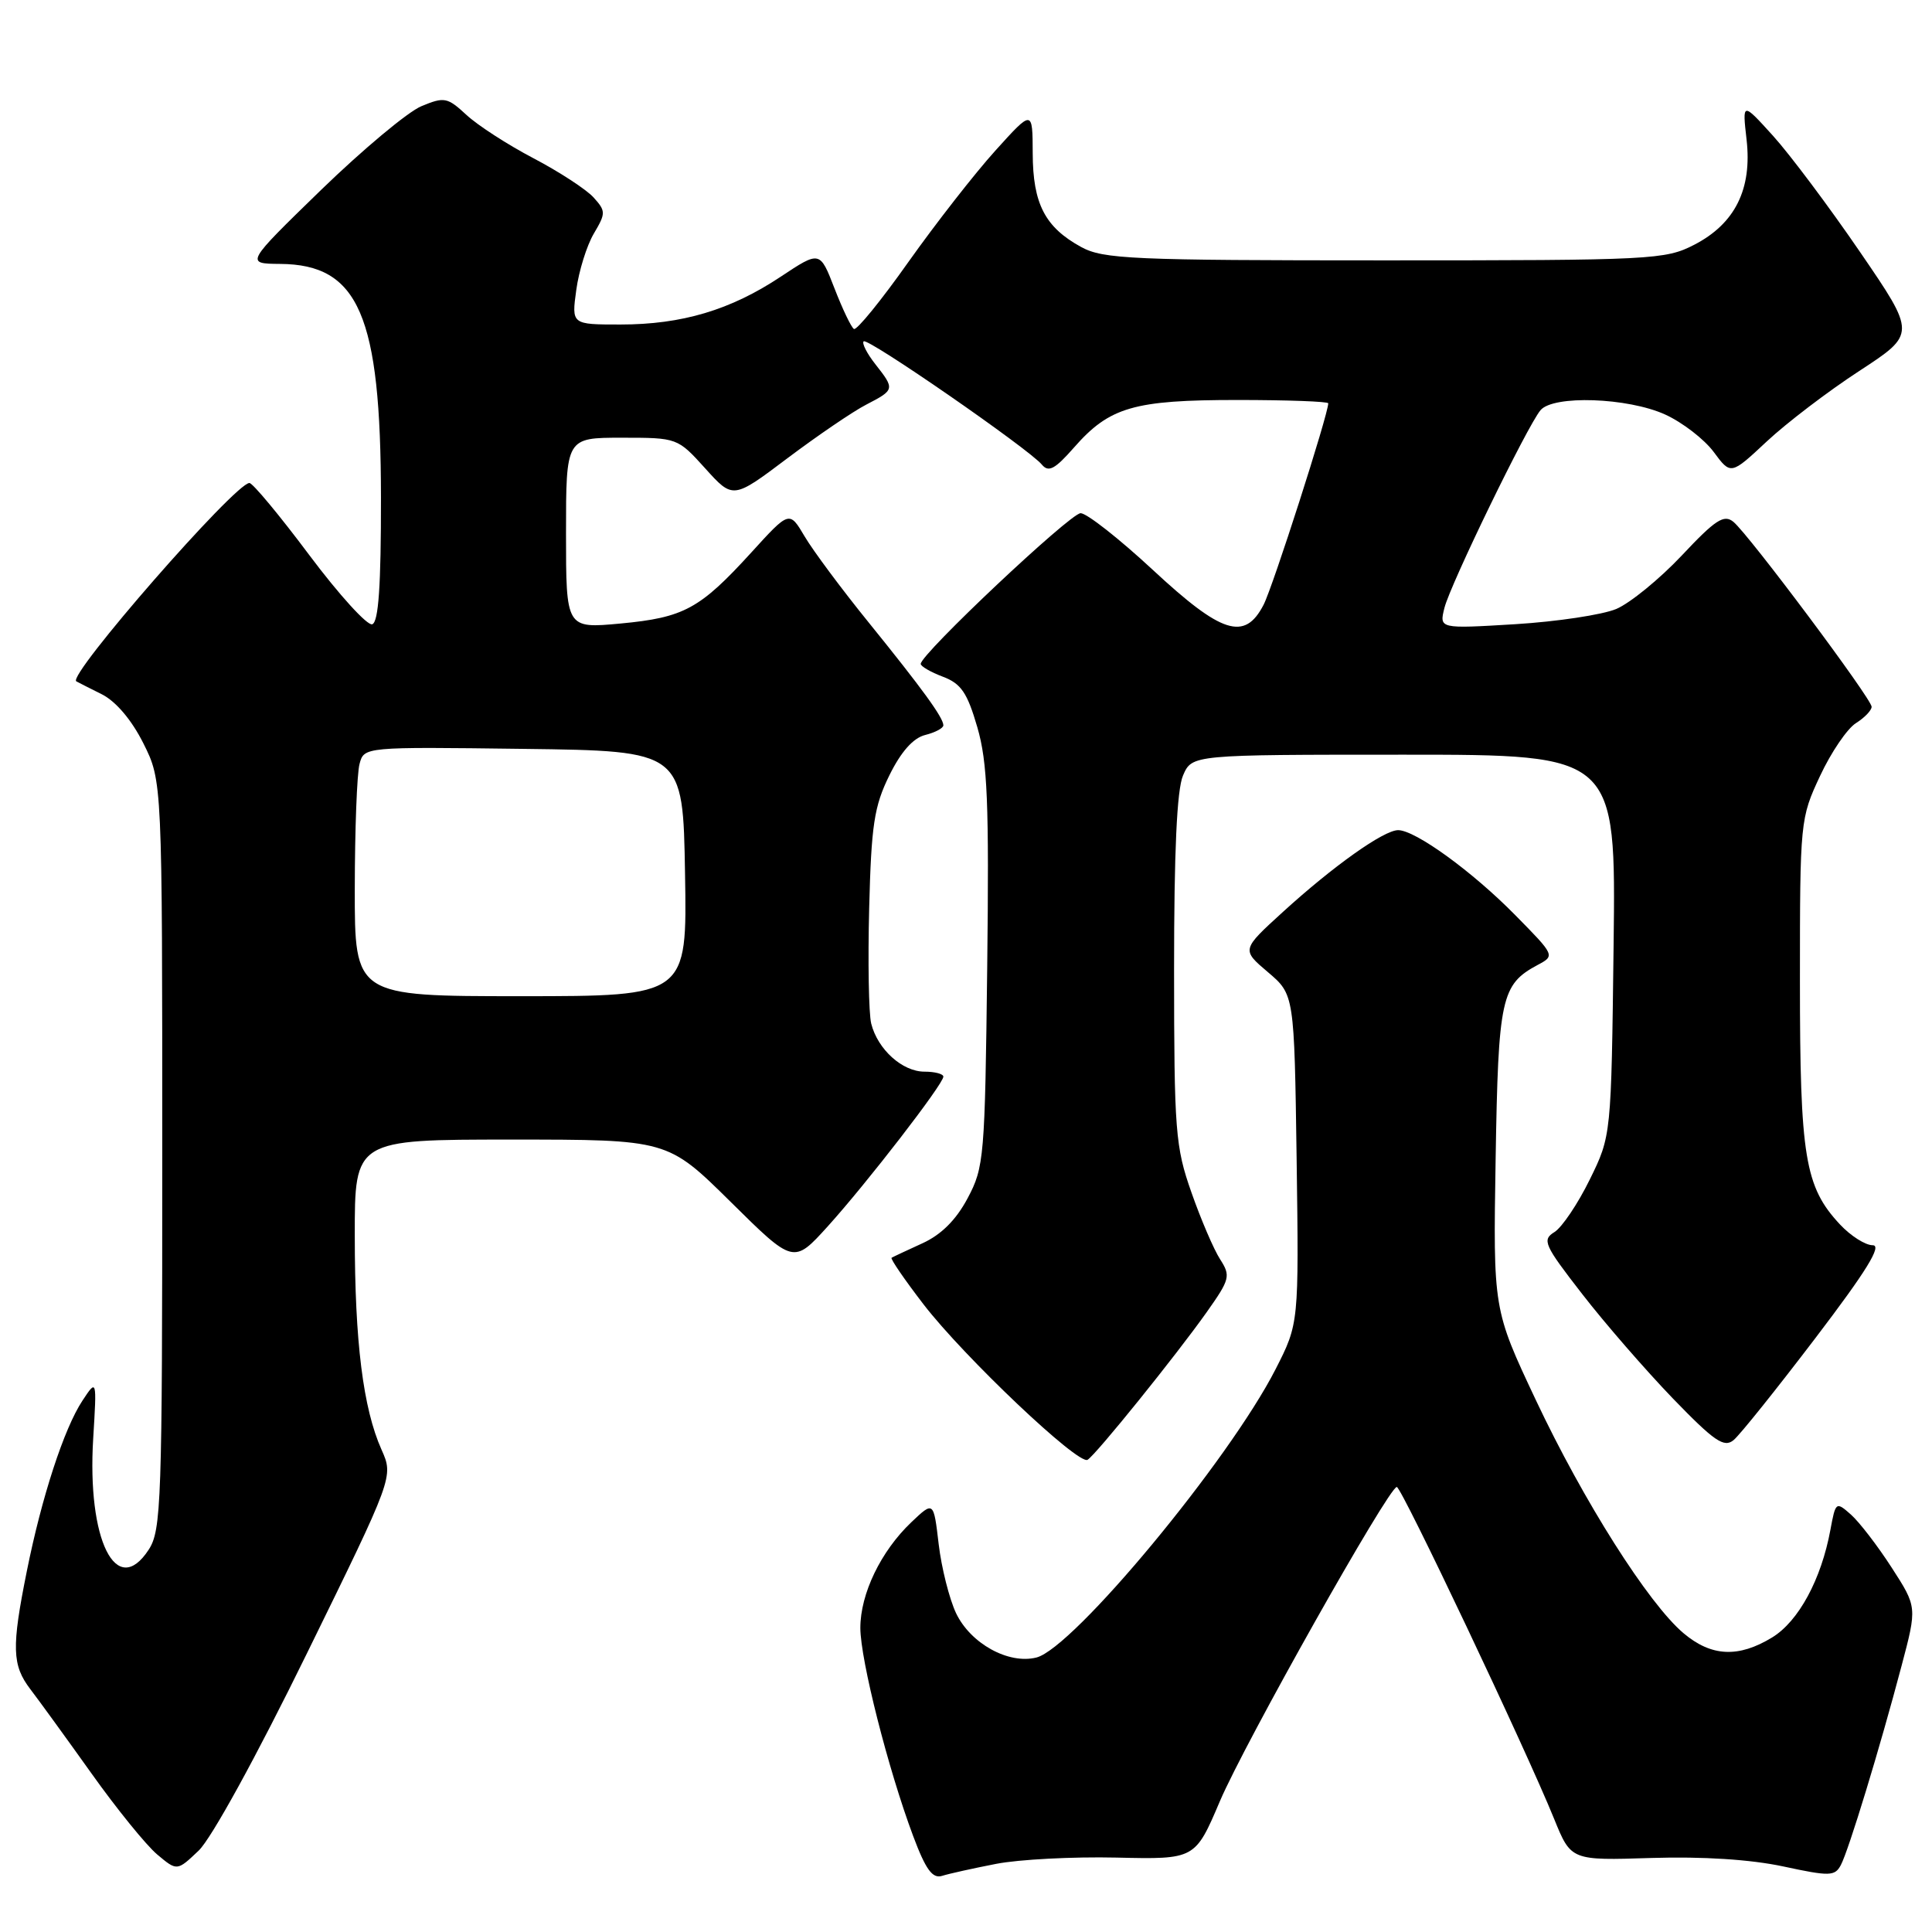 <?xml version="1.0" encoding="UTF-8" standalone="no"?>
<!DOCTYPE svg PUBLIC "-//W3C//DTD SVG 1.1//EN" "http://www.w3.org/Graphics/SVG/1.1/DTD/svg11.dtd" >
<svg xmlns="http://www.w3.org/2000/svg" xmlns:xlink="http://www.w3.org/1999/xlink" version="1.1" viewBox="0 0 256 256">
 <g >
 <path fill="currentColor"
d=" M 132.00 246.97 C 135.03 246.38 142.19 246.01 147.93 246.14 C 158.36 246.38 158.36 246.38 161.65 238.65 C 164.96 230.90 183.99 197.09 185.08 197.03 C 185.70 197.00 202.17 231.74 205.93 241.01 C 208.17 246.53 208.17 246.53 218.84 246.19 C 225.62 245.98 231.96 246.39 236.28 247.31 C 242.45 248.64 243.13 248.62 243.92 247.13 C 244.95 245.20 249.08 231.66 251.97 220.72 C 254.03 212.94 254.03 212.94 250.66 207.72 C 248.81 204.85 246.38 201.69 245.27 200.70 C 243.28 198.94 243.23 198.98 242.54 202.70 C 241.33 209.28 238.32 214.83 234.82 216.97 C 230.36 219.69 226.77 219.52 223.09 216.42 C 218.43 212.50 209.81 198.89 203.50 185.50 C 197.85 173.50 197.85 173.50 198.18 153.50 C 198.53 132.21 198.91 130.46 203.73 127.87 C 206.06 126.63 206.06 126.62 200.78 121.26 C 195.12 115.50 187.54 110.00 185.26 110.00 C 183.36 110.00 176.67 114.75 170.00 120.83 C 164.50 125.84 164.50 125.84 168.00 128.81 C 171.50 131.78 171.50 131.78 171.81 153.57 C 172.11 175.37 172.11 175.37 169.02 181.43 C 162.84 193.53 142.21 218.41 137.33 219.63 C 133.63 220.56 128.60 217.78 126.68 213.75 C 125.79 211.86 124.75 207.74 124.38 204.61 C 123.71 198.90 123.71 198.90 120.76 201.70 C 116.72 205.54 114.00 211.18 114.00 215.71 C 114.01 219.94 117.68 234.43 121.00 243.29 C 122.67 247.75 123.56 248.96 124.84 248.56 C 125.75 248.27 128.97 247.56 132.00 246.97 Z  M 40.67 219.08 C 52.15 195.67 52.15 195.67 50.55 192.08 C 48.12 186.63 47.01 177.81 47.01 163.75 C 47.00 151.00 47.00 151.00 67.73 151.00 C 88.46 151.00 88.46 151.00 96.81 159.25 C 105.15 167.50 105.15 167.50 109.68 162.50 C 114.87 156.76 125.00 143.64 125.00 142.66 C 125.00 142.30 123.88 142.00 122.50 142.00 C 119.57 142.00 116.30 139.06 115.44 135.63 C 115.11 134.30 114.99 127.43 115.17 120.36 C 115.45 109.31 115.83 106.83 117.84 102.75 C 119.39 99.60 121.00 97.79 122.59 97.39 C 123.92 97.06 125.00 96.48 125.00 96.11 C 125.00 95.10 122.24 91.30 115.12 82.50 C 111.55 78.10 107.73 72.96 106.62 71.08 C 104.60 67.66 104.60 67.66 99.55 73.21 C 92.73 80.69 90.63 81.83 82.22 82.62 C 75.00 83.29 75.00 83.29 75.00 70.64 C 75.00 58.00 75.00 58.00 82.38 58.00 C 89.75 58.00 89.78 58.01 93.45 62.07 C 97.13 66.15 97.13 66.15 104.35 60.71 C 108.33 57.72 113.02 54.52 114.79 53.61 C 118.57 51.65 118.59 51.57 115.99 48.26 C 114.88 46.85 114.18 45.48 114.44 45.23 C 114.96 44.70 136.32 59.48 138.05 61.56 C 138.94 62.63 139.78 62.18 142.31 59.30 C 147.02 53.93 150.23 53.00 163.97 53.00 C 170.59 53.00 176.00 53.20 176.00 53.44 C 176.00 54.89 168.66 77.76 167.43 80.14 C 164.93 84.97 161.90 84.01 152.74 75.50 C 148.30 71.38 144.00 68.00 143.19 68.00 C 141.82 68.00 122.00 86.67 122.00 87.97 C 122.00 88.29 123.32 89.06 124.94 89.67 C 127.35 90.58 128.17 91.79 129.50 96.36 C 130.85 101.01 131.07 106.28 130.81 128.22 C 130.51 153.38 130.40 154.68 128.21 158.78 C 126.68 161.66 124.70 163.62 122.21 164.75 C 120.17 165.68 118.34 166.54 118.14 166.66 C 117.95 166.78 119.85 169.55 122.37 172.83 C 127.73 179.79 142.90 194.18 144.11 193.43 C 145.24 192.74 155.85 179.58 159.90 173.86 C 162.98 169.50 163.09 169.07 161.67 166.86 C 160.83 165.56 159.12 161.57 157.87 158.00 C 155.74 151.96 155.58 149.87 155.57 128.50 C 155.57 112.85 155.94 104.62 156.76 102.75 C 157.95 100.00 157.95 100.00 186.04 100.00 C 214.12 100.00 214.12 100.00 213.81 125.25 C 213.50 150.50 213.50 150.50 210.65 156.30 C 209.08 159.50 206.98 162.62 205.98 163.25 C 204.30 164.29 204.59 164.95 209.63 171.44 C 212.63 175.32 218.05 181.55 221.65 185.29 C 227.16 190.99 228.45 191.87 229.71 190.82 C 230.54 190.14 235.42 184.04 240.56 177.29 C 247.33 168.40 249.42 165.00 248.14 165.00 C 247.17 165.00 245.22 163.76 243.81 162.25 C 239.15 157.26 238.50 153.30 238.50 130.00 C 238.50 108.80 238.54 108.42 241.17 102.81 C 242.63 99.68 244.77 96.54 245.92 95.82 C 247.06 95.10 248.00 94.13 248.00 93.65 C 248.00 92.60 231.77 70.88 229.69 69.15 C 228.44 68.12 227.31 68.85 222.85 73.60 C 219.91 76.72 216.00 79.91 214.17 80.69 C 212.34 81.46 206.31 82.37 200.77 82.71 C 190.70 83.32 190.70 83.32 191.40 80.53 C 192.19 77.41 202.35 56.48 204.12 54.36 C 205.80 52.33 215.68 52.67 220.65 54.93 C 222.93 55.97 225.82 58.20 227.07 59.88 C 229.34 62.95 229.34 62.95 234.10 58.50 C 236.72 56.05 242.24 51.84 246.37 49.15 C 253.89 44.24 253.89 44.24 246.45 33.37 C 242.36 27.39 237.18 20.48 234.94 18.00 C 230.86 13.50 230.86 13.50 231.43 18.50 C 232.18 25.06 229.90 29.64 224.50 32.43 C 220.67 34.41 218.95 34.50 183.50 34.50 C 149.98 34.50 146.19 34.33 143.26 32.73 C 138.47 30.11 136.86 27.00 136.84 20.32 C 136.82 14.50 136.82 14.50 131.88 19.97 C 129.17 22.97 123.99 29.61 120.37 34.71 C 116.76 39.82 113.51 43.81 113.15 43.59 C 112.79 43.37 111.63 40.94 110.57 38.20 C 108.64 33.22 108.64 33.22 103.44 36.67 C 96.80 41.08 90.36 43.00 82.21 43.00 C 75.73 43.00 75.73 43.00 76.36 38.42 C 76.70 35.90 77.75 32.54 78.68 30.96 C 80.29 28.24 80.28 27.97 78.64 26.15 C 77.67 25.09 74.10 22.76 70.69 20.97 C 67.29 19.19 63.28 16.60 61.80 15.22 C 59.28 12.89 58.87 12.81 55.84 14.07 C 54.05 14.81 48.07 19.81 42.54 25.17 C 32.50 34.93 32.50 34.93 37.12 34.97 C 47.54 35.04 50.45 41.80 50.48 65.91 C 50.49 77.62 50.16 82.44 49.32 82.72 C 48.68 82.94 44.93 78.82 40.99 73.56 C 37.06 68.30 33.48 64.00 33.05 64.00 C 31.16 64.00 8.85 89.55 10.11 90.28 C 10.32 90.40 11.85 91.18 13.50 92.00 C 15.36 92.94 17.45 95.40 19.00 98.50 C 21.50 103.50 21.50 103.50 21.50 153.04 C 21.50 199.20 21.38 202.78 19.69 205.36 C 15.41 211.89 11.52 204.07 12.35 190.60 C 12.83 182.71 12.83 182.71 10.92 185.60 C 8.48 189.30 5.52 198.38 3.55 208.21 C 1.52 218.30 1.59 220.65 4.03 223.84 C 5.15 225.30 8.79 230.32 12.13 235.00 C 15.46 239.68 19.37 244.50 20.82 245.72 C 23.46 247.94 23.46 247.94 26.32 245.22 C 28.00 243.63 33.98 232.74 40.67 219.08 Z  M 47.01 117.75 C 47.02 109.91 47.30 102.48 47.64 101.23 C 48.24 98.96 48.24 98.96 69.37 99.23 C 90.50 99.50 90.50 99.50 90.77 115.75 C 91.05 132.00 91.05 132.00 69.02 132.00 C 47.00 132.00 47.00 132.00 47.01 117.75 Z "/>
</g>
</svg>